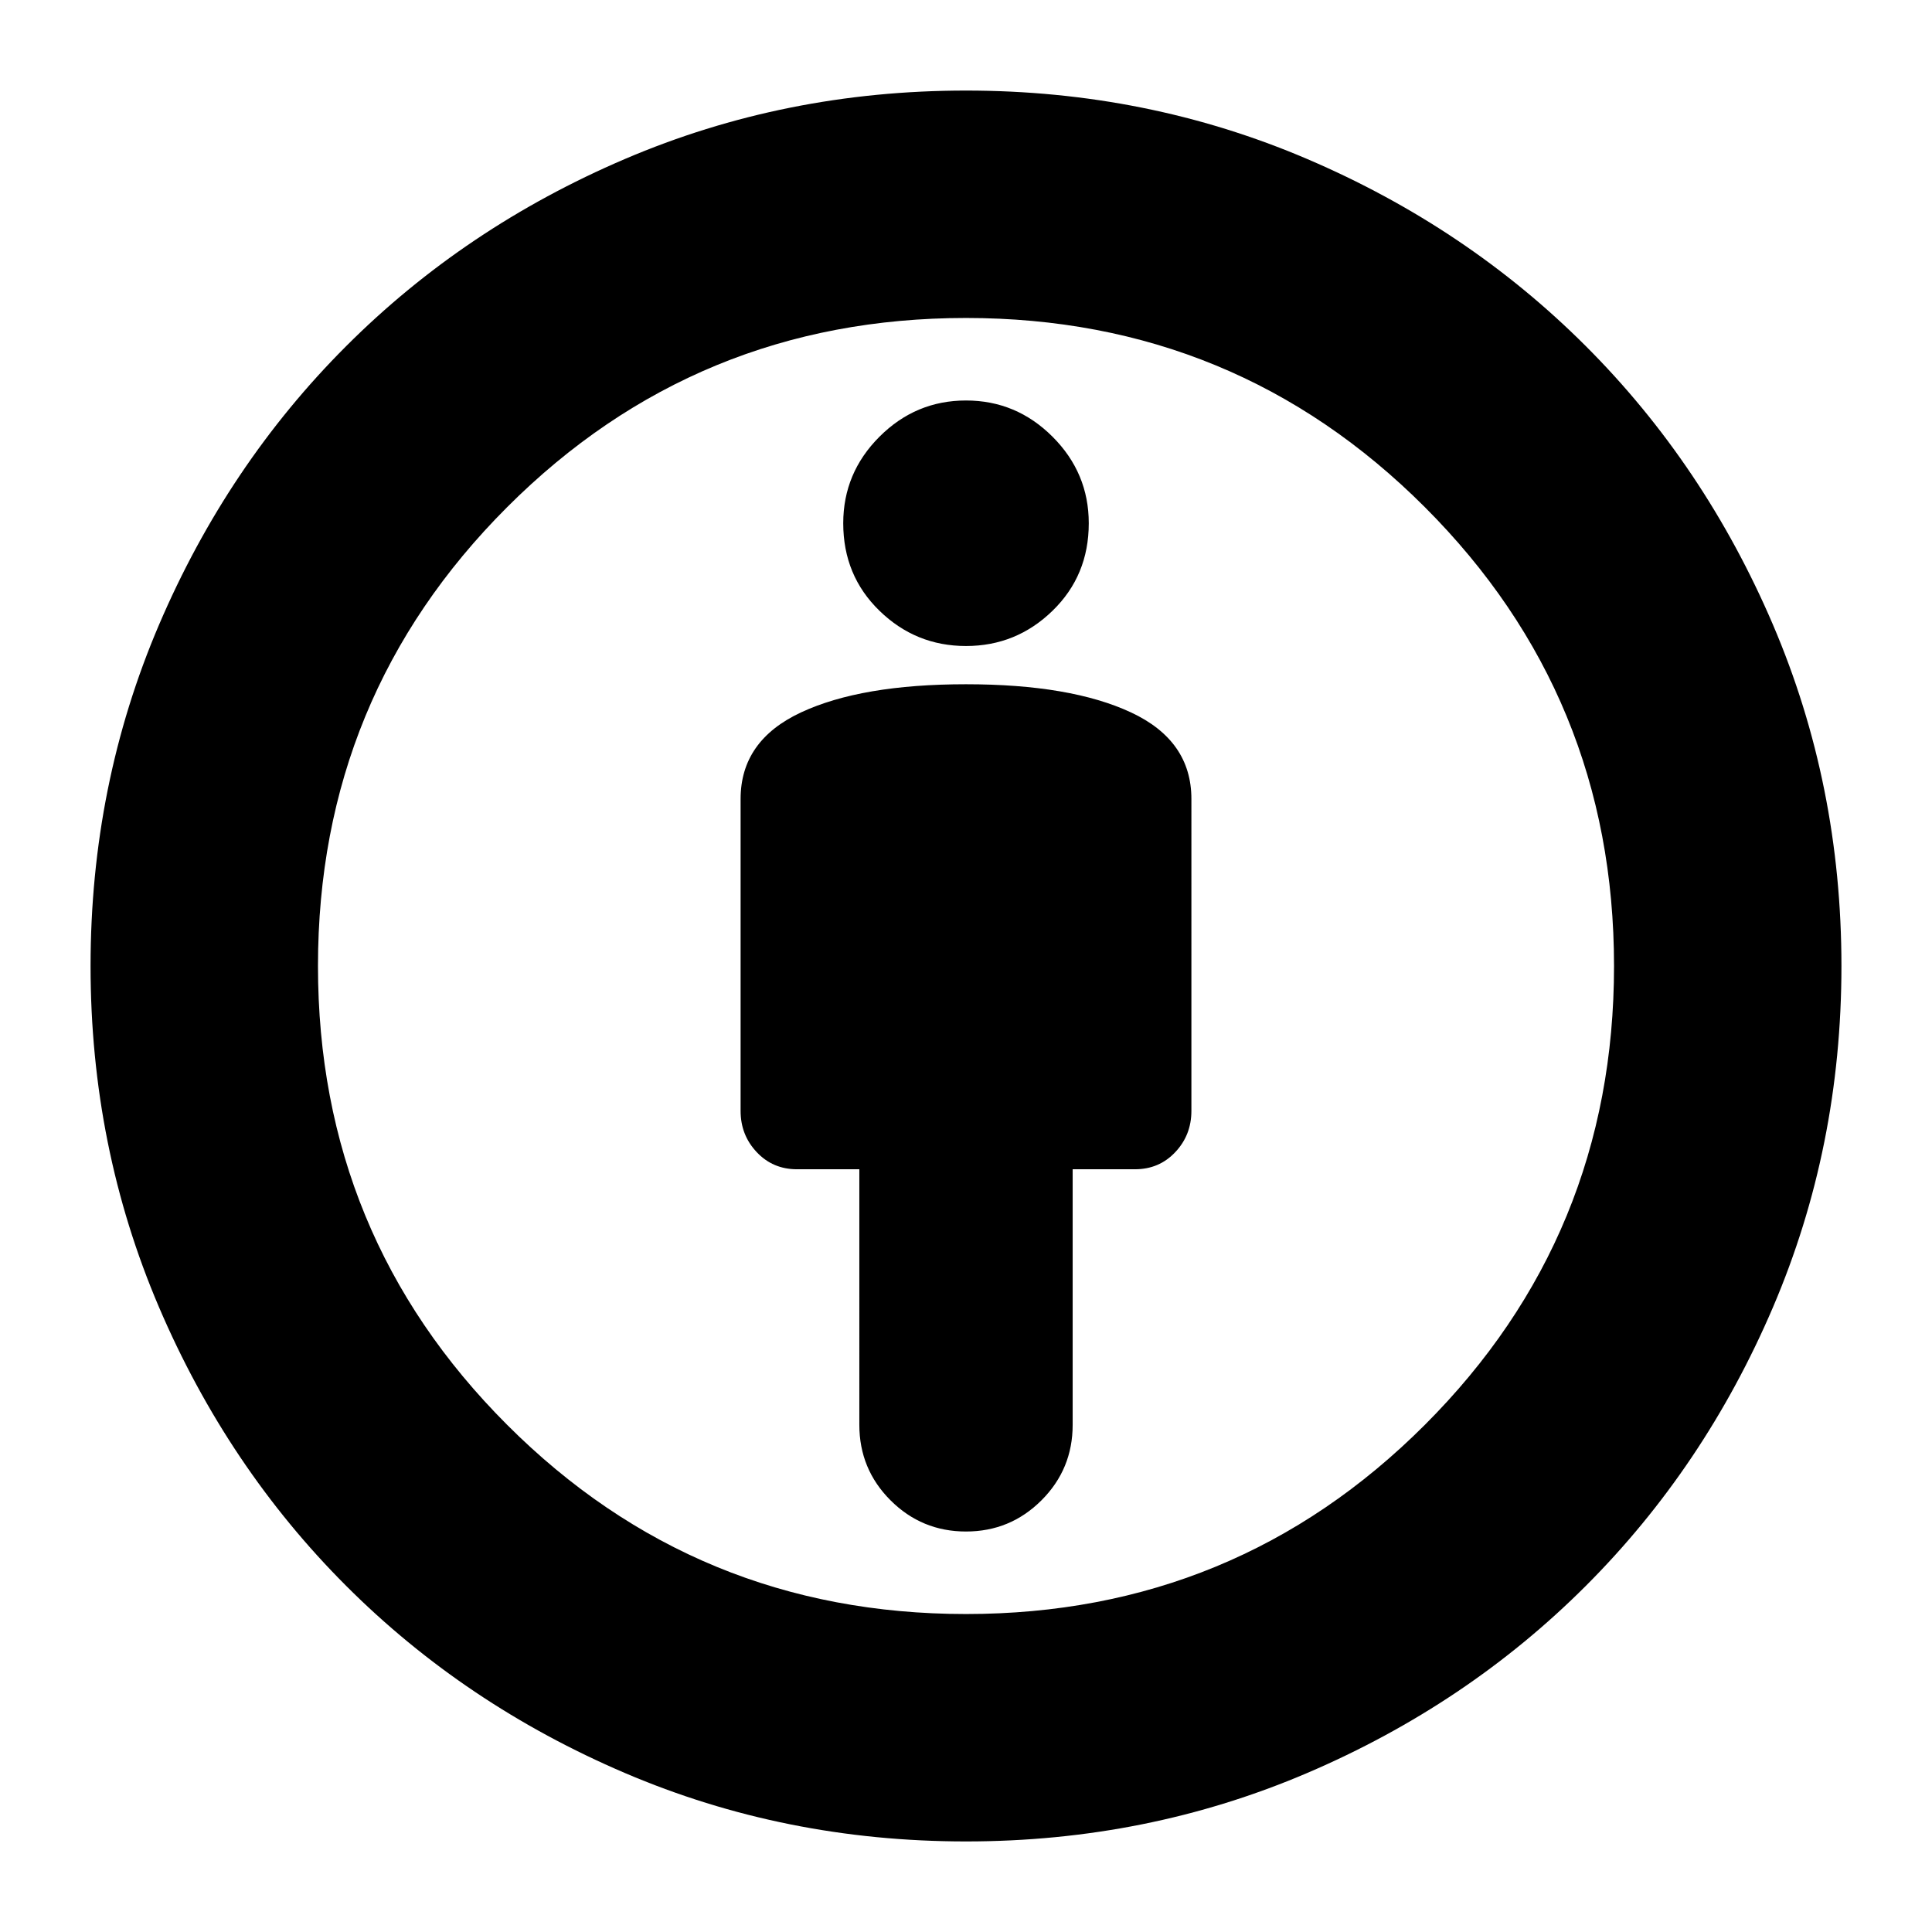 <svg xmlns="http://www.w3.org/2000/svg" height="24" width="24"><path d="M12 19.025q.55 0 .938-.388.387-.387.387-.937v-3.175h.775q.3 0 .5-.213.2-.212.2-.512V9.925q0-.725-.75-1.075T12 8.5q-1.3 0-2.05.35-.75.35-.75 1.075V13.8q0 .3.2.512.2.213.5.213h.775V17.7q0 .55.387.937.388.388.938.388Zm0 3.85q-2.25 0-4.237-.85-1.988-.85-3.463-2.325t-2.325-3.462q-.85-1.988-.85-4.238 0-2.25.85-4.238Q2.825 5.775 4.3 4.3t3.463-2.325q1.987-.85 4.237-.85t4.238.85q1.987.85 3.462 2.325t2.325 3.462q.85 1.988.85 4.238 0 2.25-.85 4.238-.85 1.987-2.325 3.462t-3.462 2.325q-1.988.85-4.238.85Zm0-2.825q3.35 0 5.7-2.35t2.35-5.7q0-3.35-2.35-5.7T12 3.95q-3.35 0-5.7 2.35T3.95 12q0 3.35 2.35 5.7t5.7 2.35Zm0-12.025q.625 0 1.075-.438.45-.437.45-1.087 0-.625-.45-1.075-.45-.45-1.075-.45t-1.075.45q-.45.45-.45 1.075 0 .65.45 1.087.45.438 1.075.438ZM12 12Z"/></svg>
